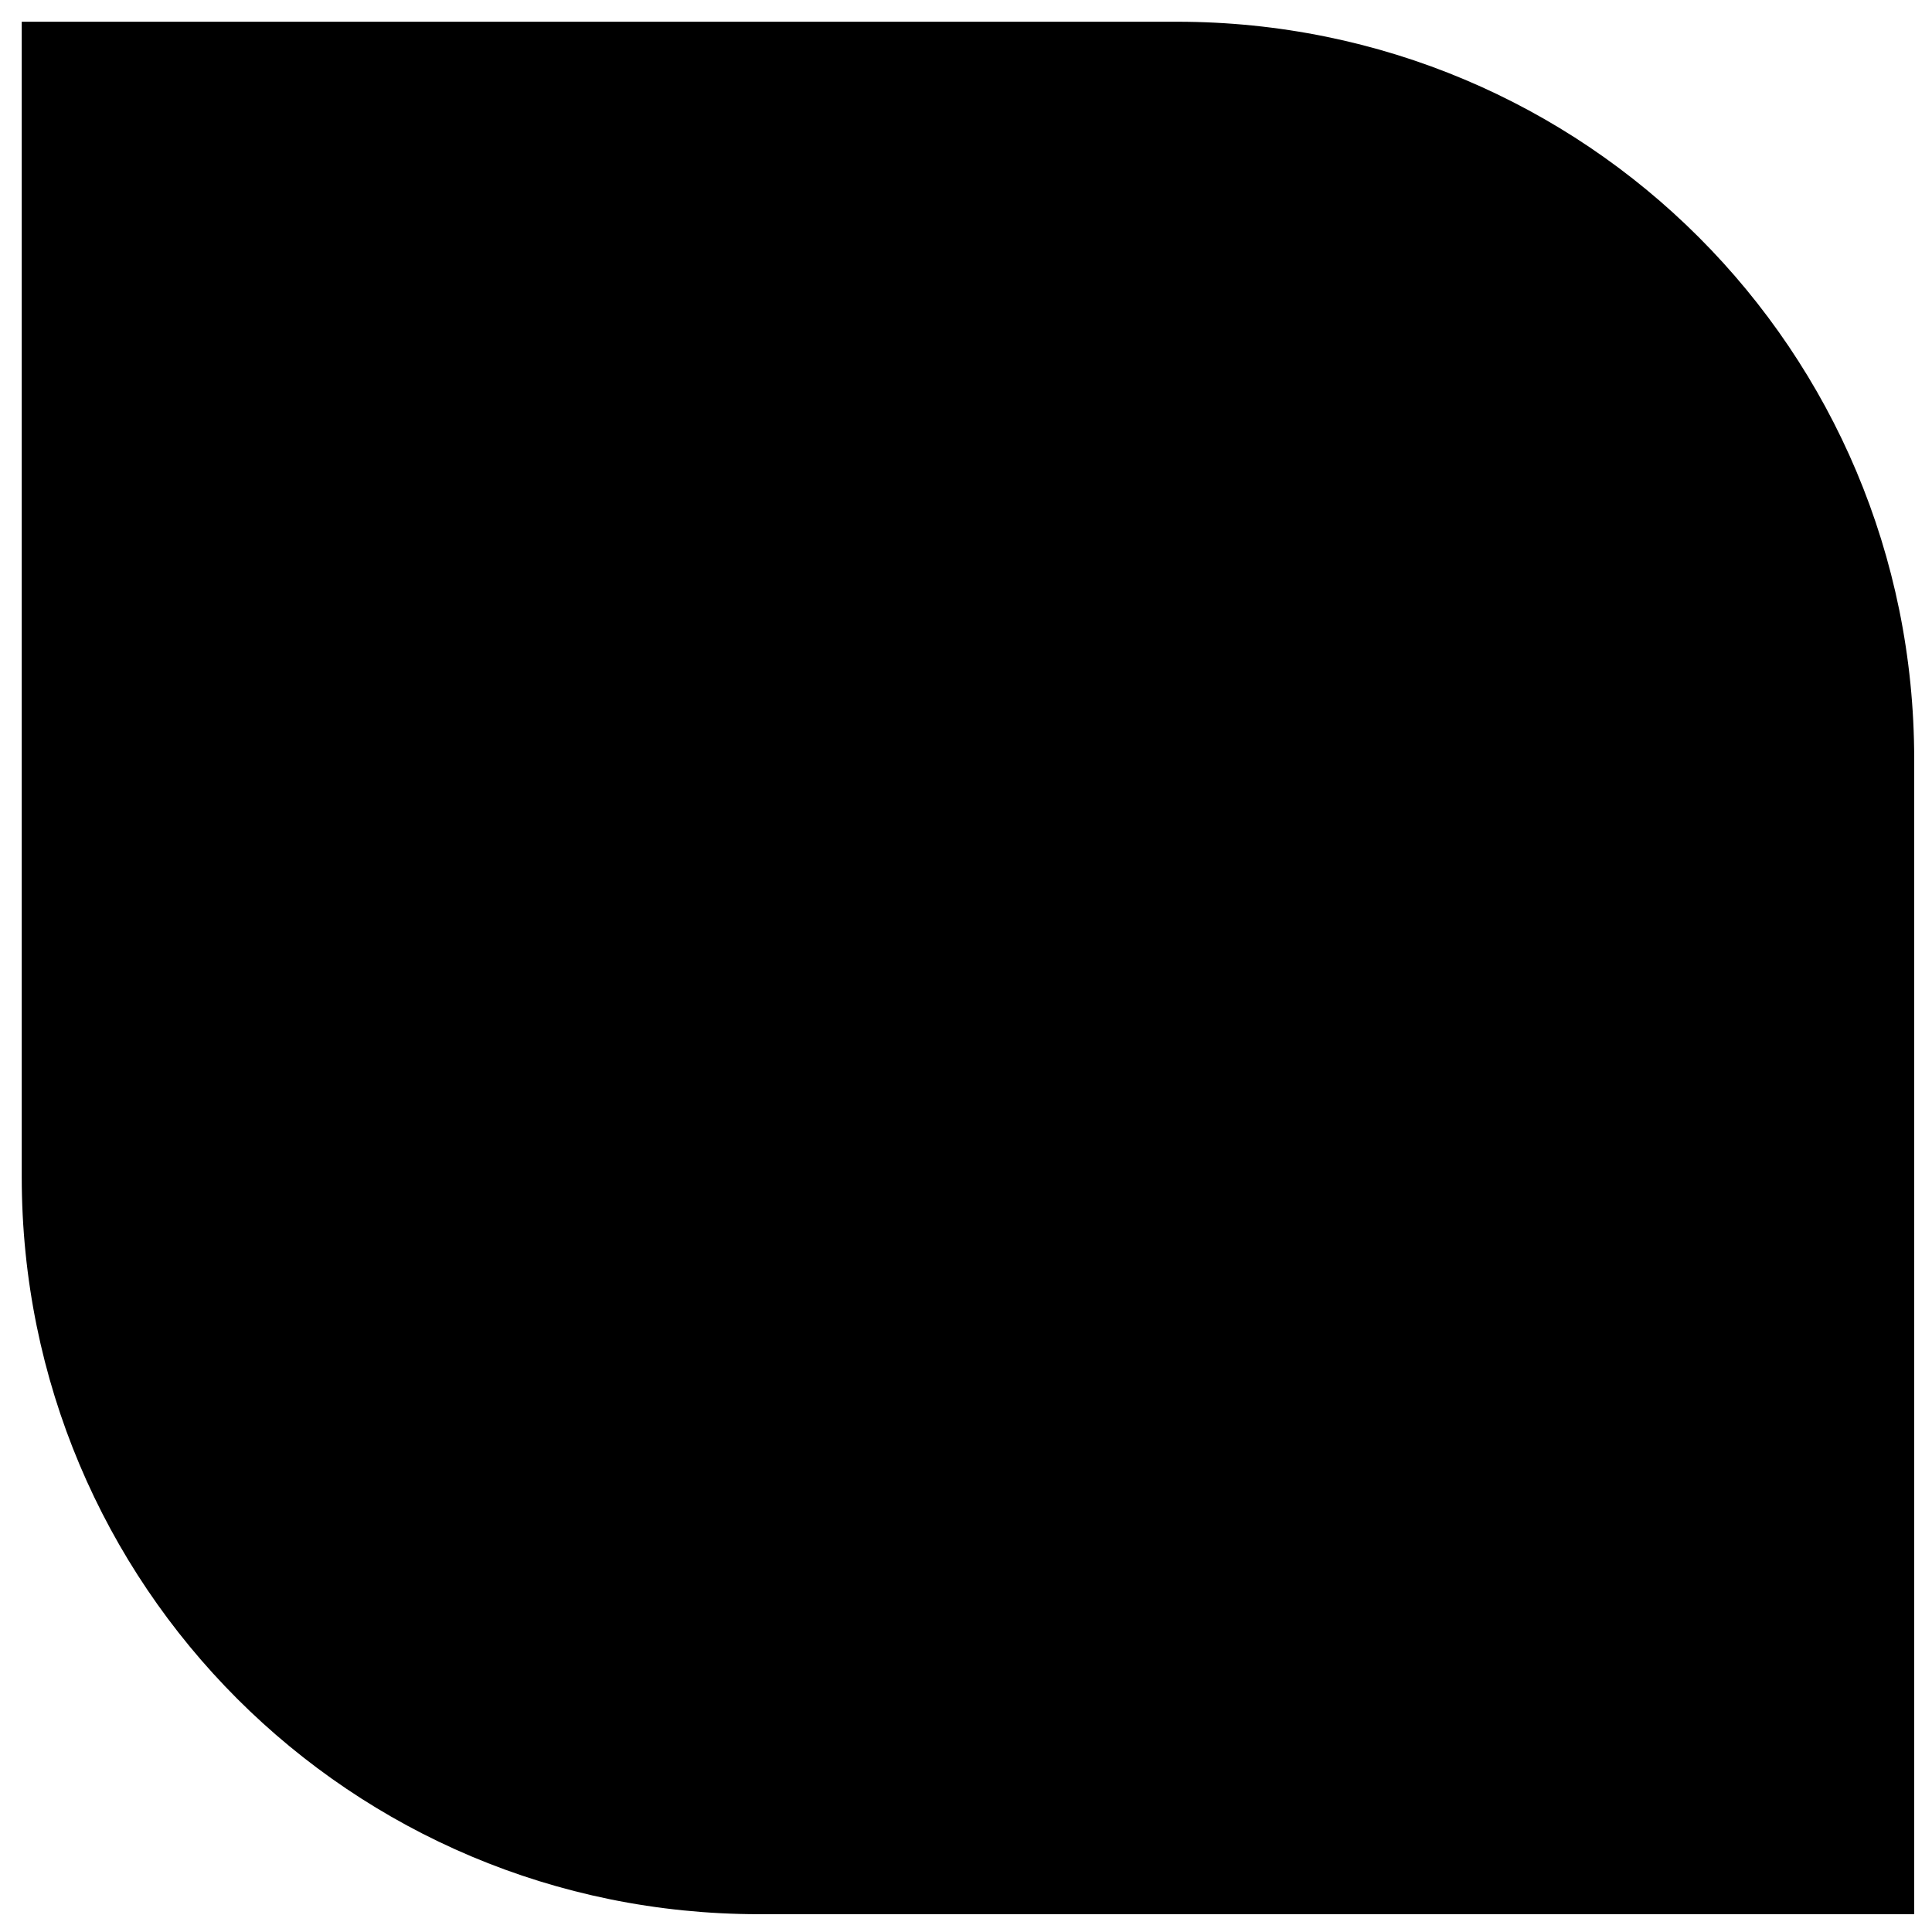 <?xml version="1.0" encoding="utf-8"?>
<!-- Generator: Adobe Illustrator 16.0.0, SVG Export Plug-In . SVG Version: 6.00 Build 0)  -->
<!DOCTYPE svg PUBLIC "-//W3C//DTD SVG 1.1//EN" "http://www.w3.org/Graphics/SVG/1.1/DTD/svg11.dtd">
<svg version="1.1"
	 id="svg2928" xmlns:inkscape="http://www.inkscape.org/namespaces/inkscape" xmlns:sodipodi="http://sodipodi.sourceforge.net/DTD/sodipodi-0.dtd" xmlns:ns1="http://sozi.baierouge.fr" xmlns:rdf="http://www.w3.org/1999/02/22-rdf-syntax-ns#" xmlns:dc="http://purl.org/dc/elements/1.1/" xmlns:svg="http://www.w3.org/2000/svg" xmlns:cc="http://creativecommons.org/ns#" inkscape:output_extension="org.inkscape.output.svg.inkscape" inkscape:version="0.46" sodipodi:docname="shape_more_rounded_two_corners.svg" sodipodi:version="0.32"
	 xmlns="http://www.w3.org/2000/svg" xmlns:xlink="http://www.w3.org/1999/xlink" x="0px" y="0px" width="400px" height="400px"
	 viewBox="106 196 400 400" enable-background="new 106 196 400 400" xml:space="preserve">
<sodipodi:namedview  id="base" inkscape:cy="385.68644" bordercolor="#666666" inkscape:zoom="0.35" pagecolor="#ffffff" borderopacity="1.0" inkscape:cx="350" showgrid="false" inkscape:window-width="640" inkscape:pageopacity="0.0" inkscape:window-x="632" inkscape:window-y="38" inkscape:document-units="px" inkscape:current-layer="layer1" inkscape:pageshadow="2" inkscape:window-height="773">
	</sodipodi:namedview>
<g id="layer1" transform="translate(-260.43 -417.25)" inkscape:label="Capa 1" inkscape:groupmode="layer">
	<path id="rect2876" sodipodi:nodetypes="ccccccc" d="M370.93,617.75v239.18c0,84.562,68.071,152.633,152.634,152.633h239.179
		V770.384c0-84.563-68.072-152.634-152.633-152.634H370.93z"/>
</g>
</svg>
